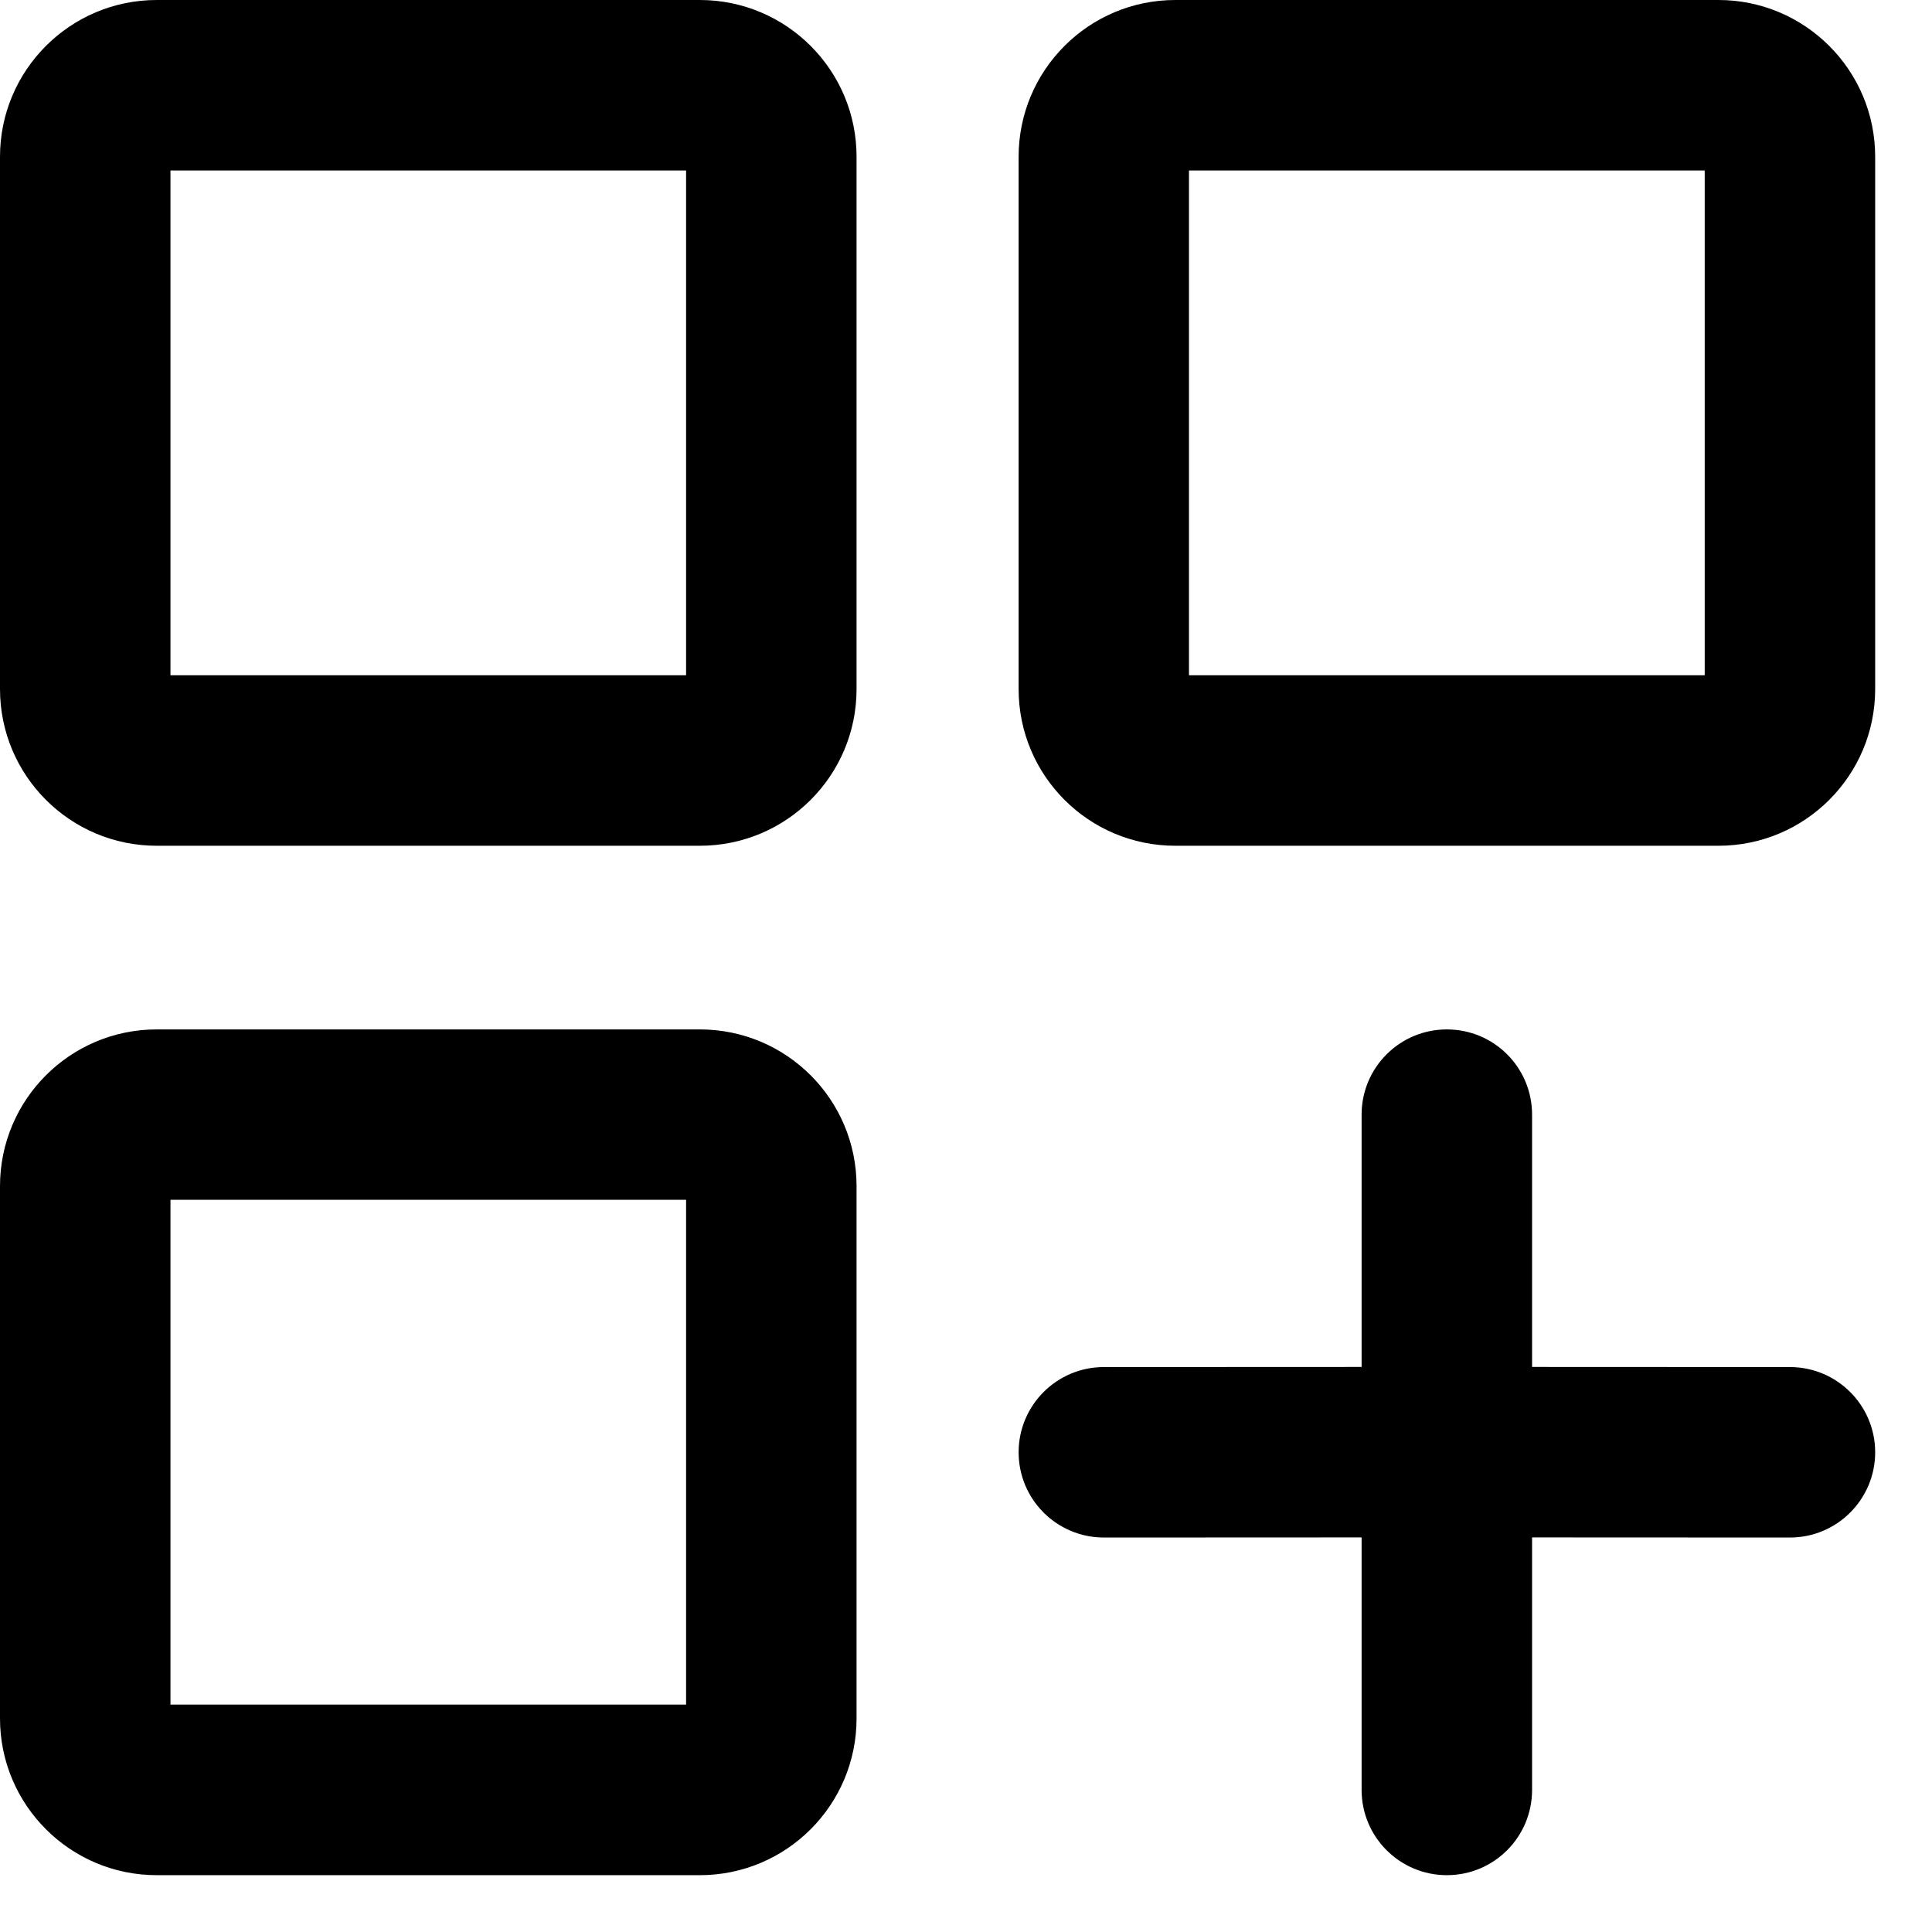 <svg
  version="1.1"
  width="16px"
  height="16px"
  viewBox="0 0 17.0 17.0"
  xmlns="http://www.w3.org/2000/svg"
>
  <title>Dashboard</title>
  <path
    d="M6.158,9.058 C6.92,9.058 7.537,9.675 7.537,10.437 L7.537,15.121 C7.537,15.882 6.92,16.5 6.158,16.5 L1.379,16.5 C0.618,16.5 0,15.882 0,15.121 L0,10.437 C0,9.675 0.618,9.058 1.379,9.058 Z M12.731,9.058 C13.146,9.058 13.481,9.393 13.481,9.808 L13.481,12.028 L15.75,12.029 C16.164,12.029 16.5,12.365 16.5,12.779 C16.5,13.193 16.164,13.529 15.75,13.529 L13.481,13.528 L13.481,15.75 C13.481,16.164 13.146,16.5 12.731,16.5 C12.317,16.5 11.981,16.164 11.981,15.75 L11.981,13.528 L9.713,13.529 C9.299,13.529 8.963,13.193 8.963,12.779 C8.963,12.365 9.299,12.029 9.713,12.029 L11.981,12.028 L11.981,9.808 C11.981,9.393 12.317,9.058 12.731,9.058 Z M6.037,10.557 L1.5,10.557 L1.5,14.999 L6.037,14.999 L6.037,10.557 Z M6.158,0 C6.92,0 7.537,0.618 7.537,1.379 L7.537,6.063 C7.537,6.825 6.92,7.442 6.158,7.442 L1.379,7.442 C0.618,7.442 0,6.825 0,6.063 L0,1.379 C0,0.618 0.618,0 1.379,0 Z M15.121,0 C15.882,0 16.5,0.618 16.5,1.379 L16.5,6.063 C16.5,6.825 15.882,7.442 15.121,7.442 L10.342,7.442 C9.58,7.442 8.963,6.825 8.963,6.063 L8.963,1.379 C8.963,0.618 9.58,0 10.342,0 Z M6.037,1.5 L1.5,1.5 L1.5,5.942 L6.037,5.942 L6.037,1.5 Z M15,1.5 L10.462,1.5 L10.462,5.942 L15,5.942 L15,1.5 Z"
  ></path>
</svg>
